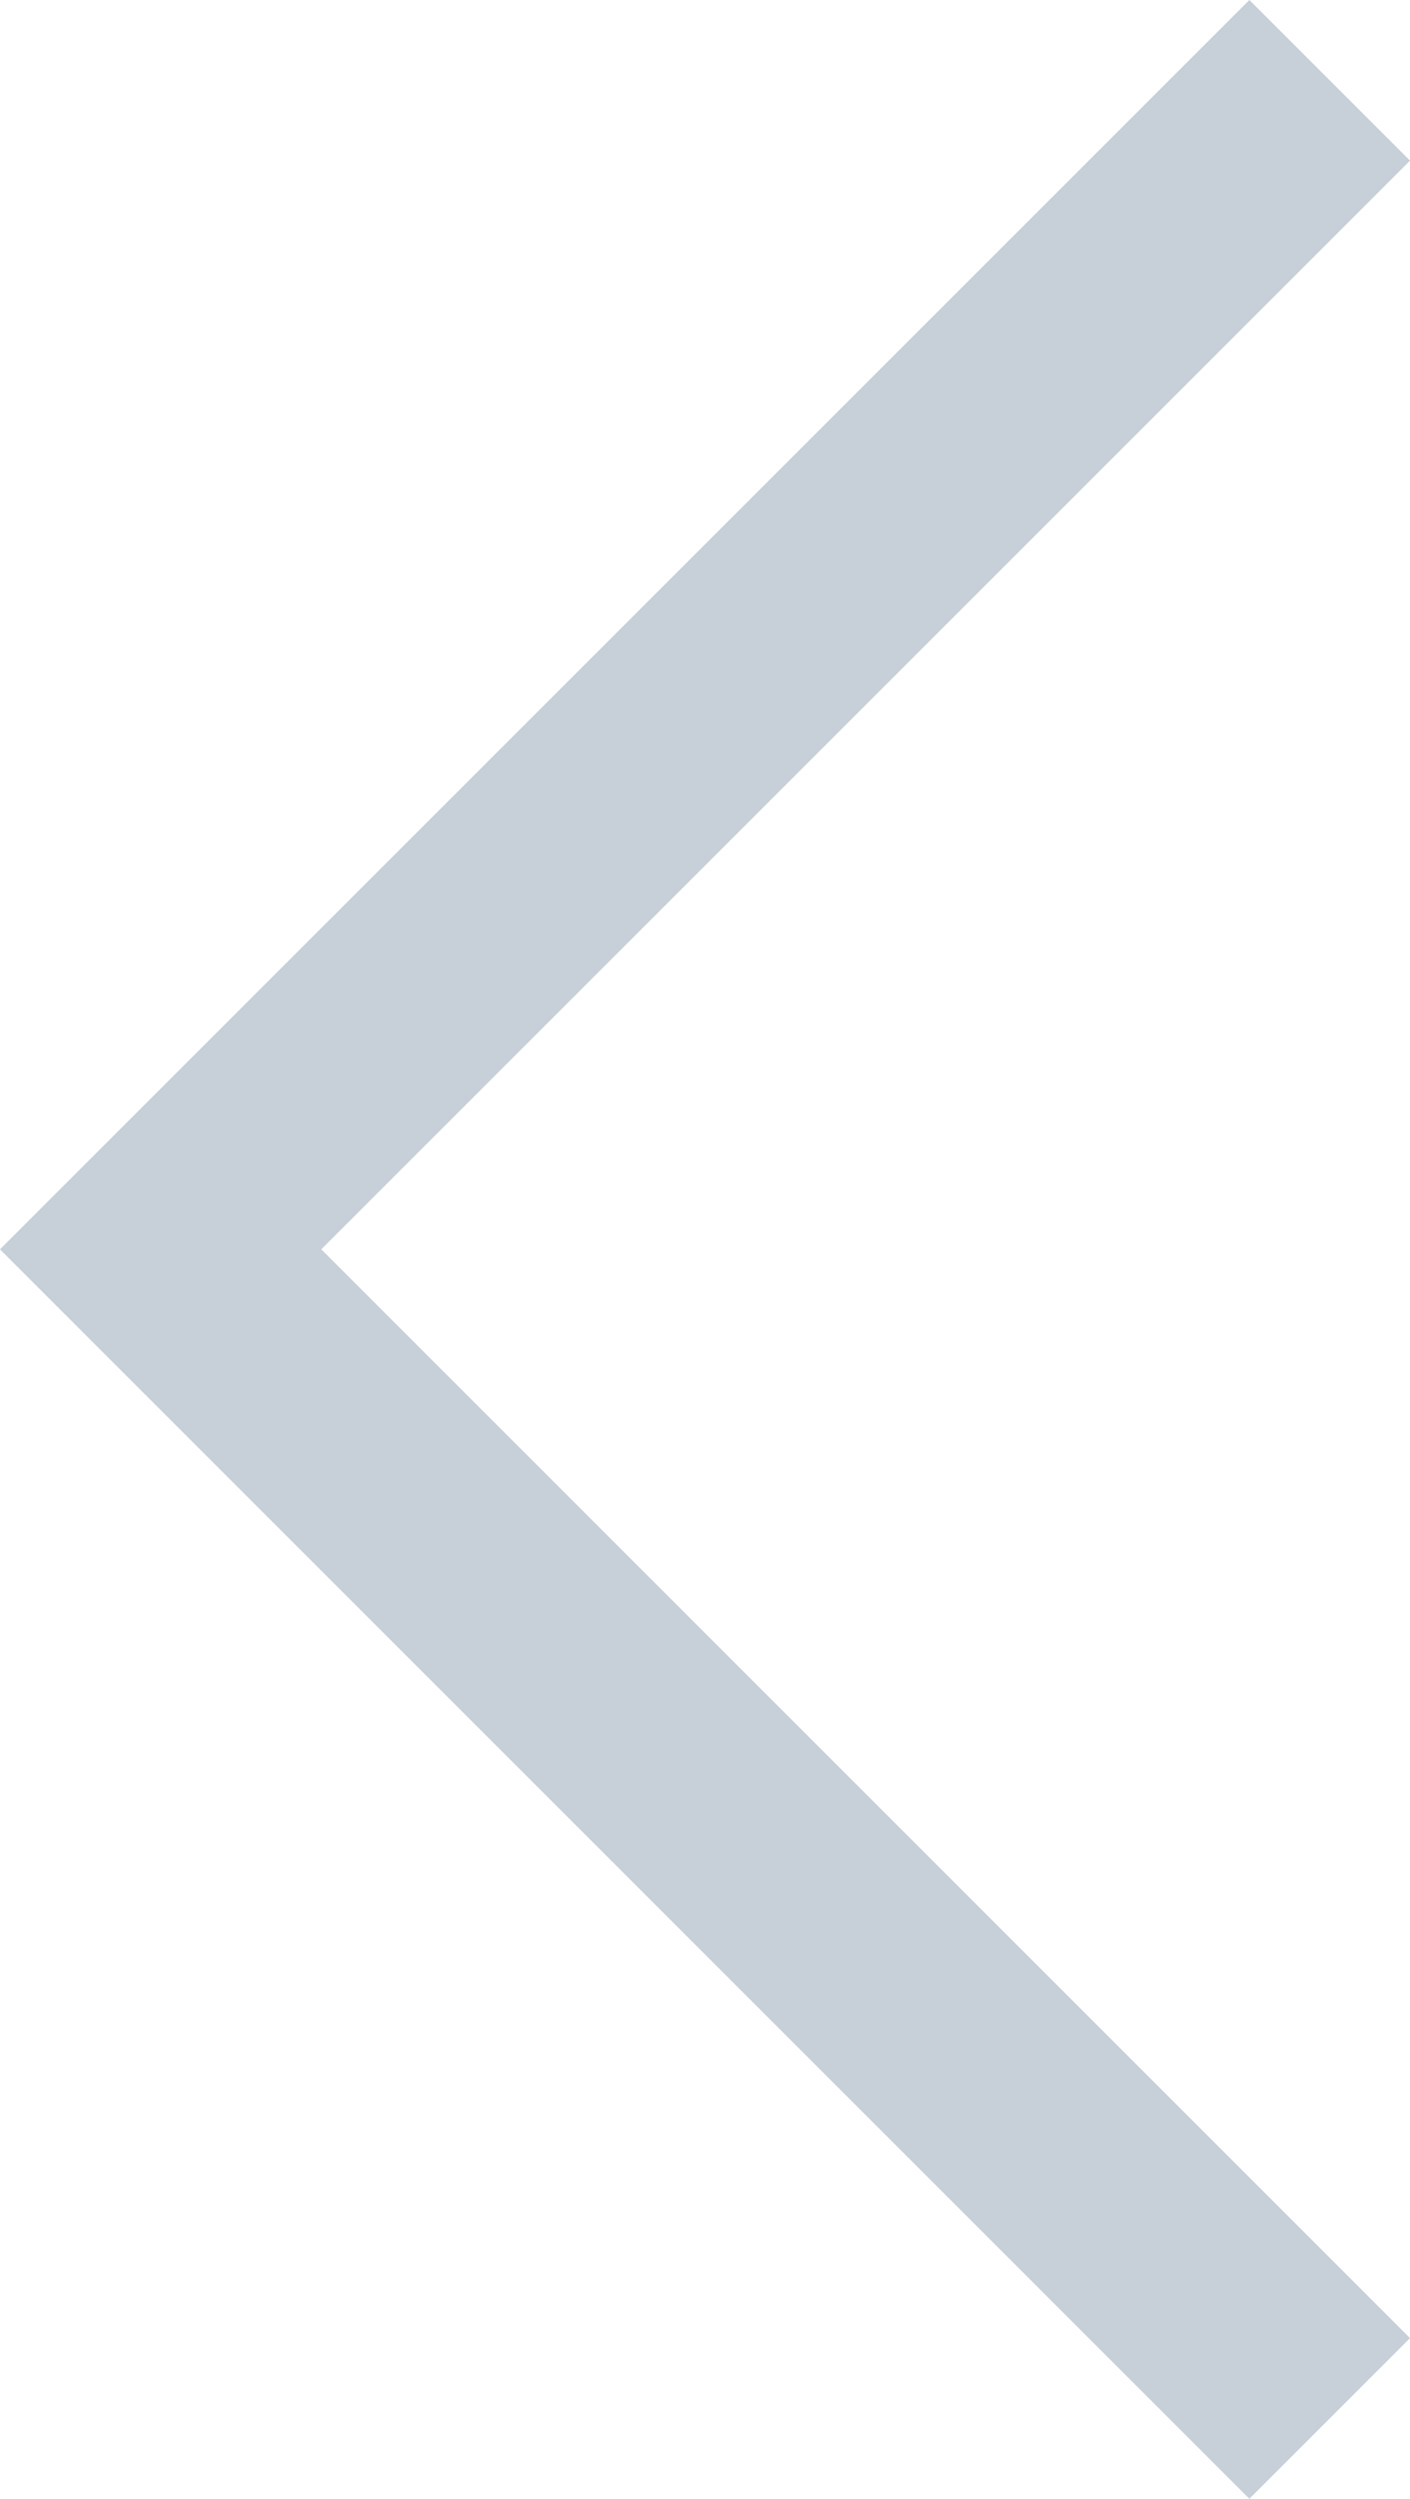 <svg xmlns="http://www.w3.org/2000/svg" viewBox="0 0 12.412 21.997">
  <path id="Path_2482" data-name="Path 2482" d="M5435.291,957.583,5425,947.291,5435.291,937" transform="translate(-5423.586 -936.293)" fill="none" stroke="#c7cfd8" stroke-width="2"/>
</svg>
